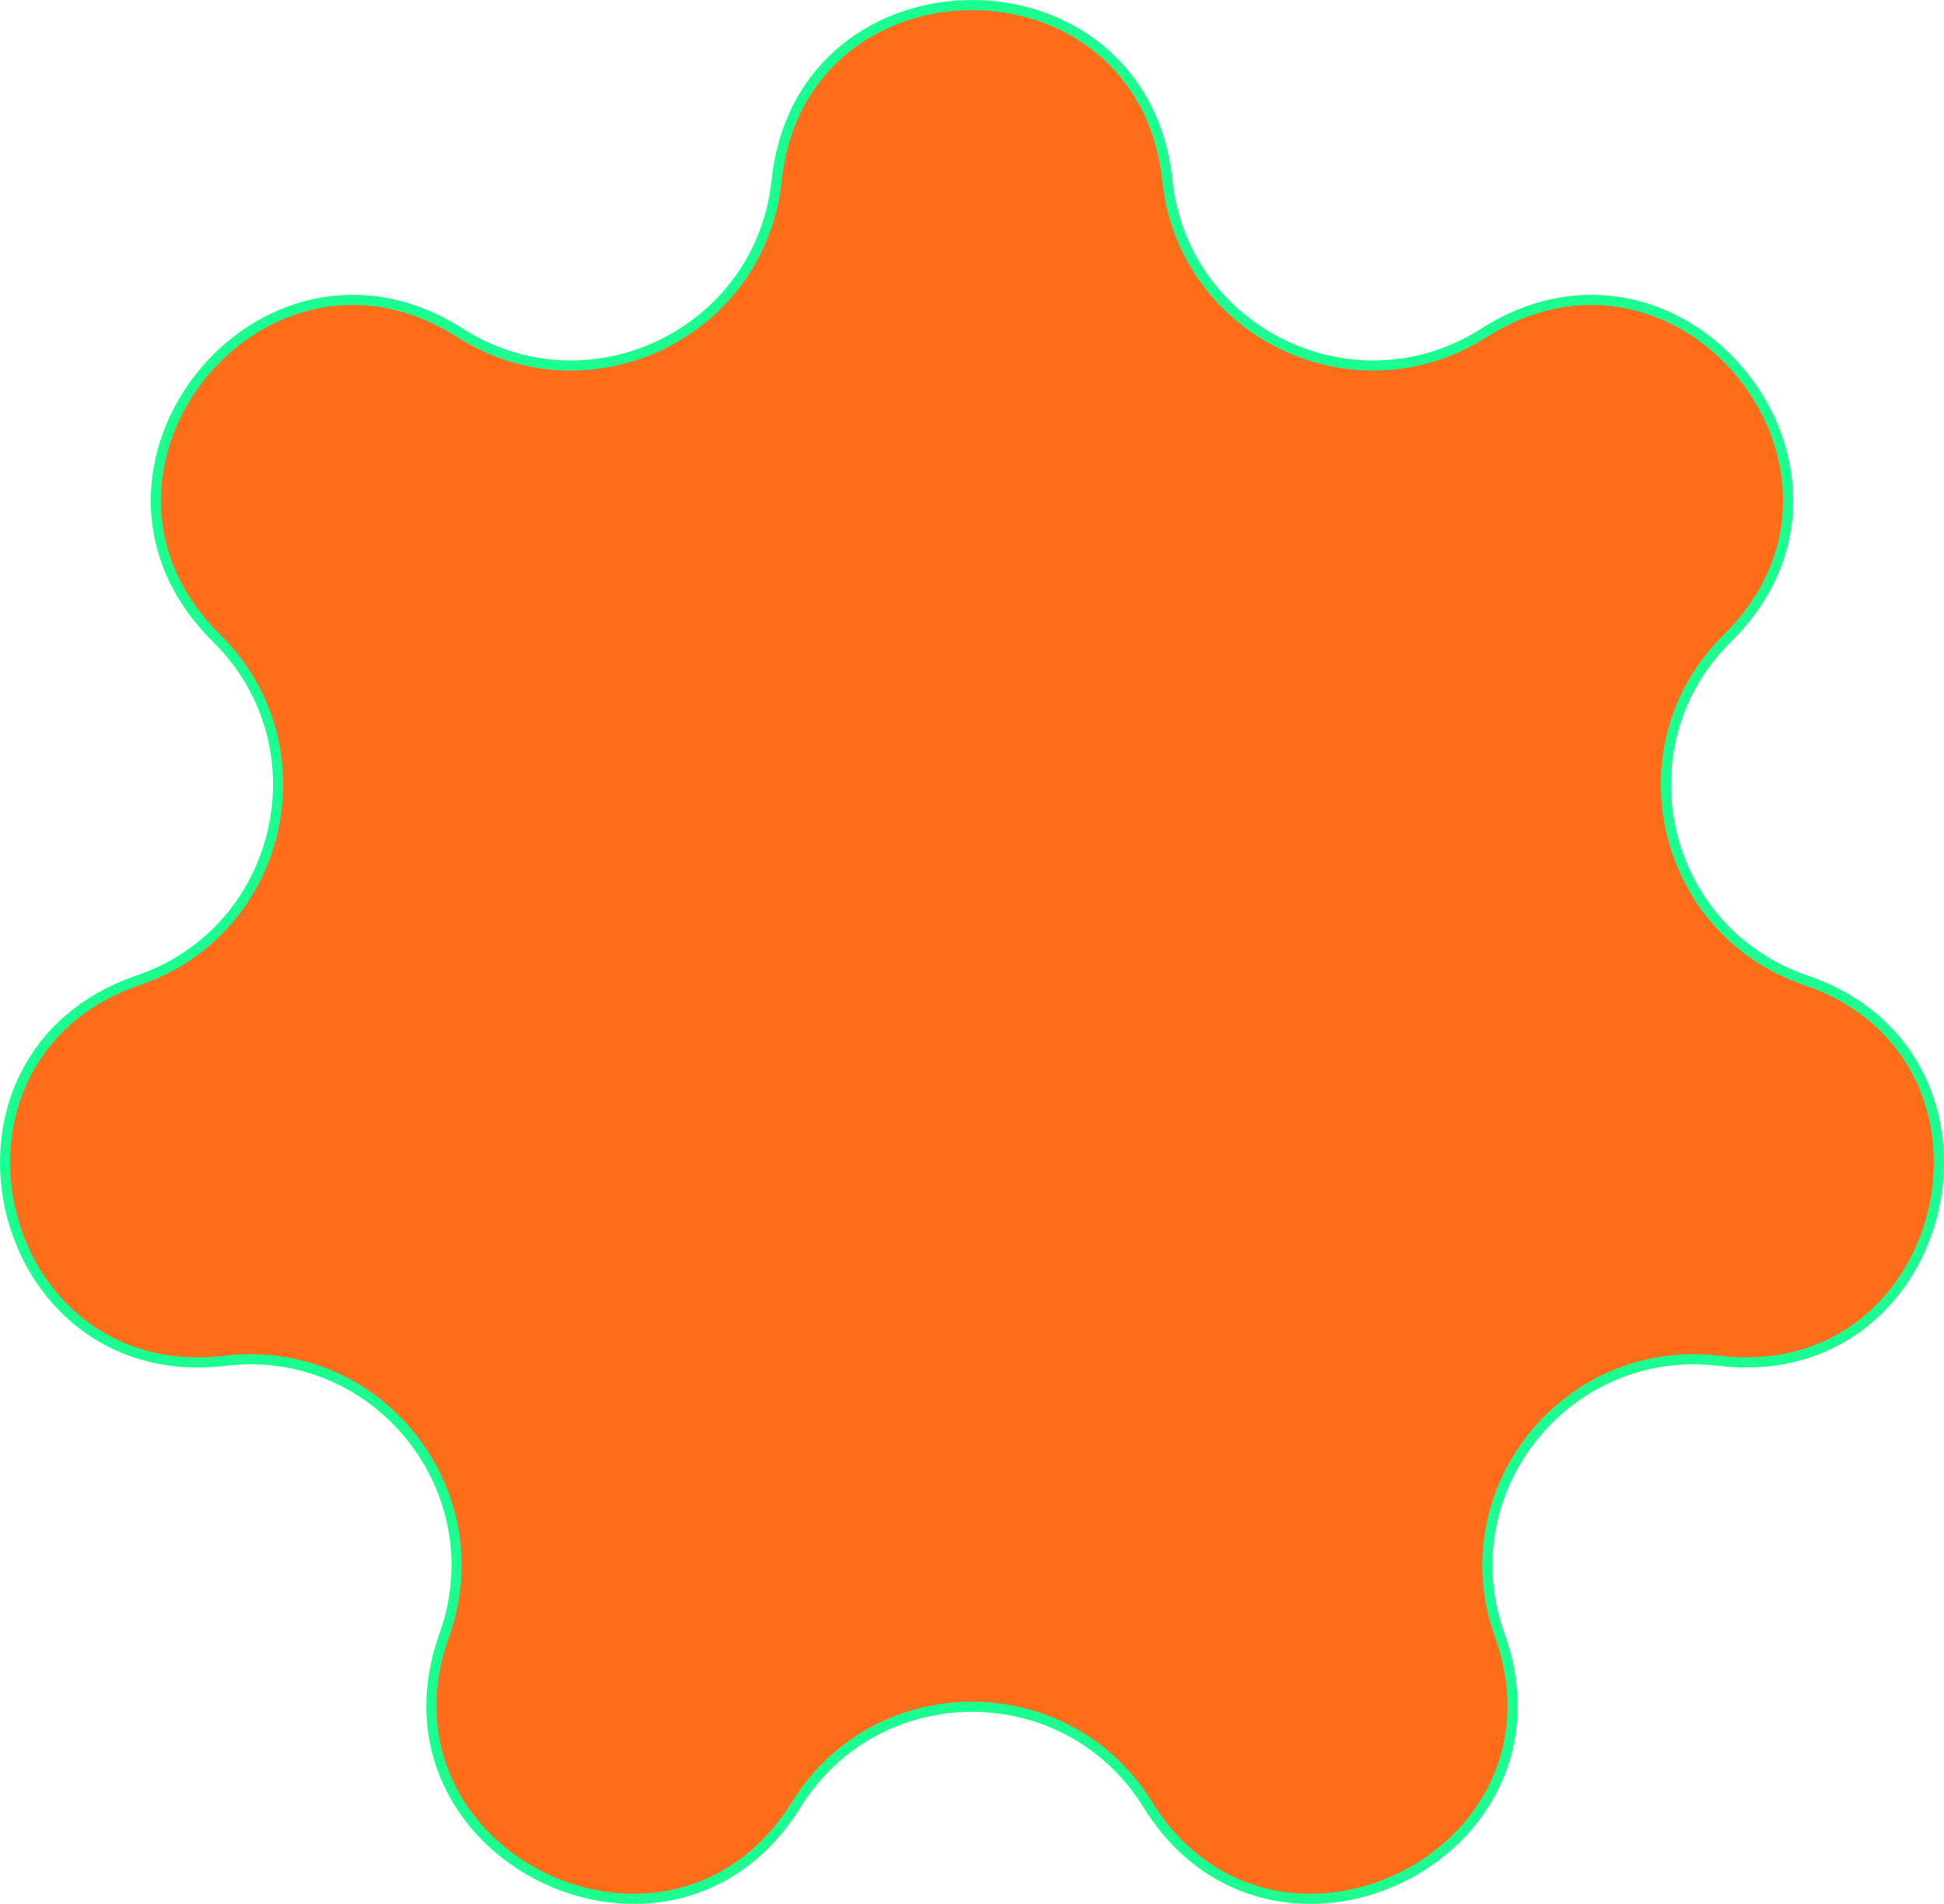 <svg width="100%" height="100%" viewBox="0 0 192 188" fill="none" xmlns="http://www.w3.org/2000/svg">
<path d="M76.704 17.838C79.155 -5.279 112.845 -5.279 115.296 17.838C116.891 32.891 133.78 41.013 146.557 32.874C166.189 20.369 187.183 46.685 170.618 63.006C159.829 73.637 164.001 91.889 178.339 96.792C200.358 104.321 192.868 137.125 169.752 134.366C154.704 132.57 143.016 147.206 148.118 161.46C155.952 183.344 125.603 197.954 113.349 178.182C105.372 165.312 86.628 165.312 78.651 178.182C66.397 197.954 36.048 183.344 43.882 161.46C48.984 147.206 37.295 132.57 22.248 134.366C-0.868 137.125 -8.358 104.321 13.661 96.792C27.999 91.889 32.171 73.637 21.382 63.006C4.817 46.685 25.811 20.369 45.443 32.874C58.22 41.013 75.109 32.891 76.704 17.838Z" fill="#FF6D1B" stroke="#1BFF91"/>
</svg>
